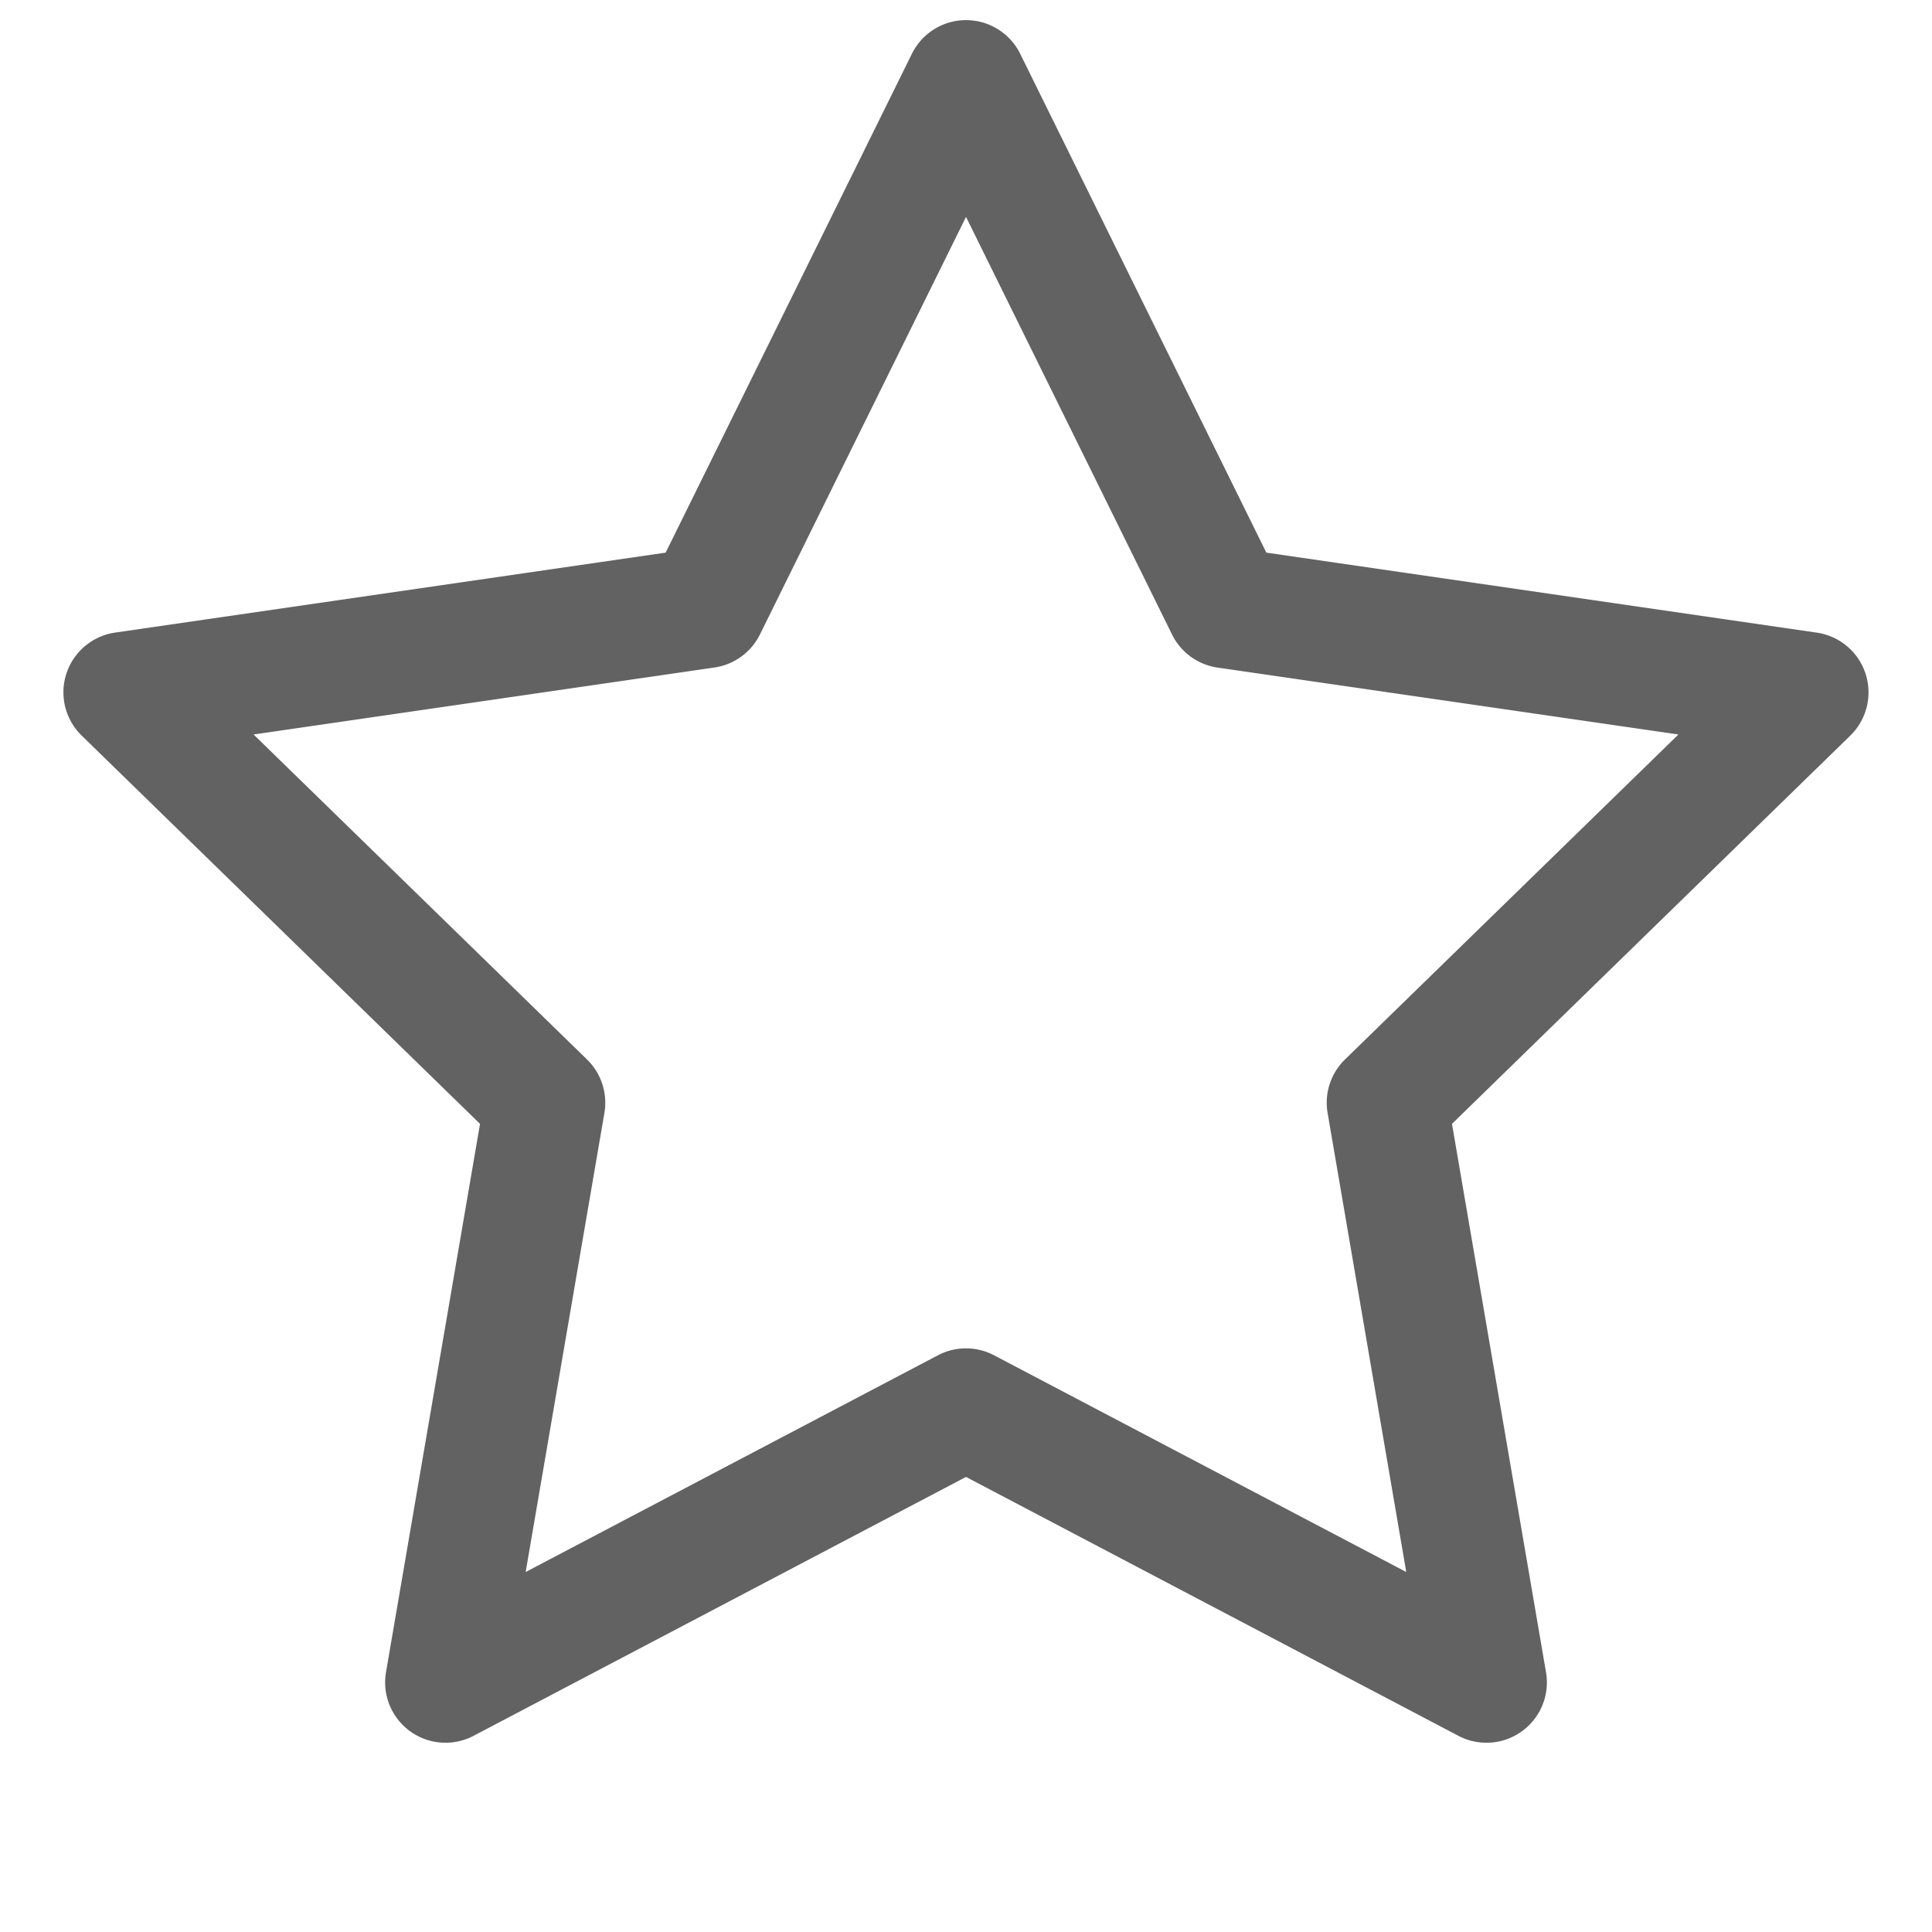 <svg xmlns="http://www.w3.org/2000/svg" xmlns:xlink="http://www.w3.org/1999/xlink" aria-hidden="true" focusable="false" width="1em" height="1em" style="-ms-transform: rotate(360deg); -webkit-transform: rotate(360deg); transform: rotate(360deg);" preserveAspectRatio="xMidYMid meet" viewBox="0 0 24 24"><path fill-rule="evenodd" d="M12 .25a.75.75 0 0 1 .673.418l3.058 6.197l6.839.994a.75.75 0 0 1 .415 1.279l-4.948 4.823l1.168 6.811a.75.75 0 0 1-1.088.791L12 18.347l-6.117 3.216a.75.75 0 0 1-1.088-.79l1.168-6.812l-4.948-4.823a.75.75 0 0 1 .416-1.28l6.838-.993L11.328.668A.75.75 0 0 1 12 .25zm0 2.445L9.44 7.882a.75.75 0 0 1-.565.41l-5.725.832l4.143 4.038a.75.75 0 0 1 .215.664l-.978 5.702l5.121-2.692a.75.75 0 0 1 .698 0l5.12 2.692l-.977-5.702a.75.75 0 0 1 .215-.664l4.143-4.038l-5.725-.831a.75.75 0 0 1-.565-.41L12 2.694z" fill="#626262"/></svg>